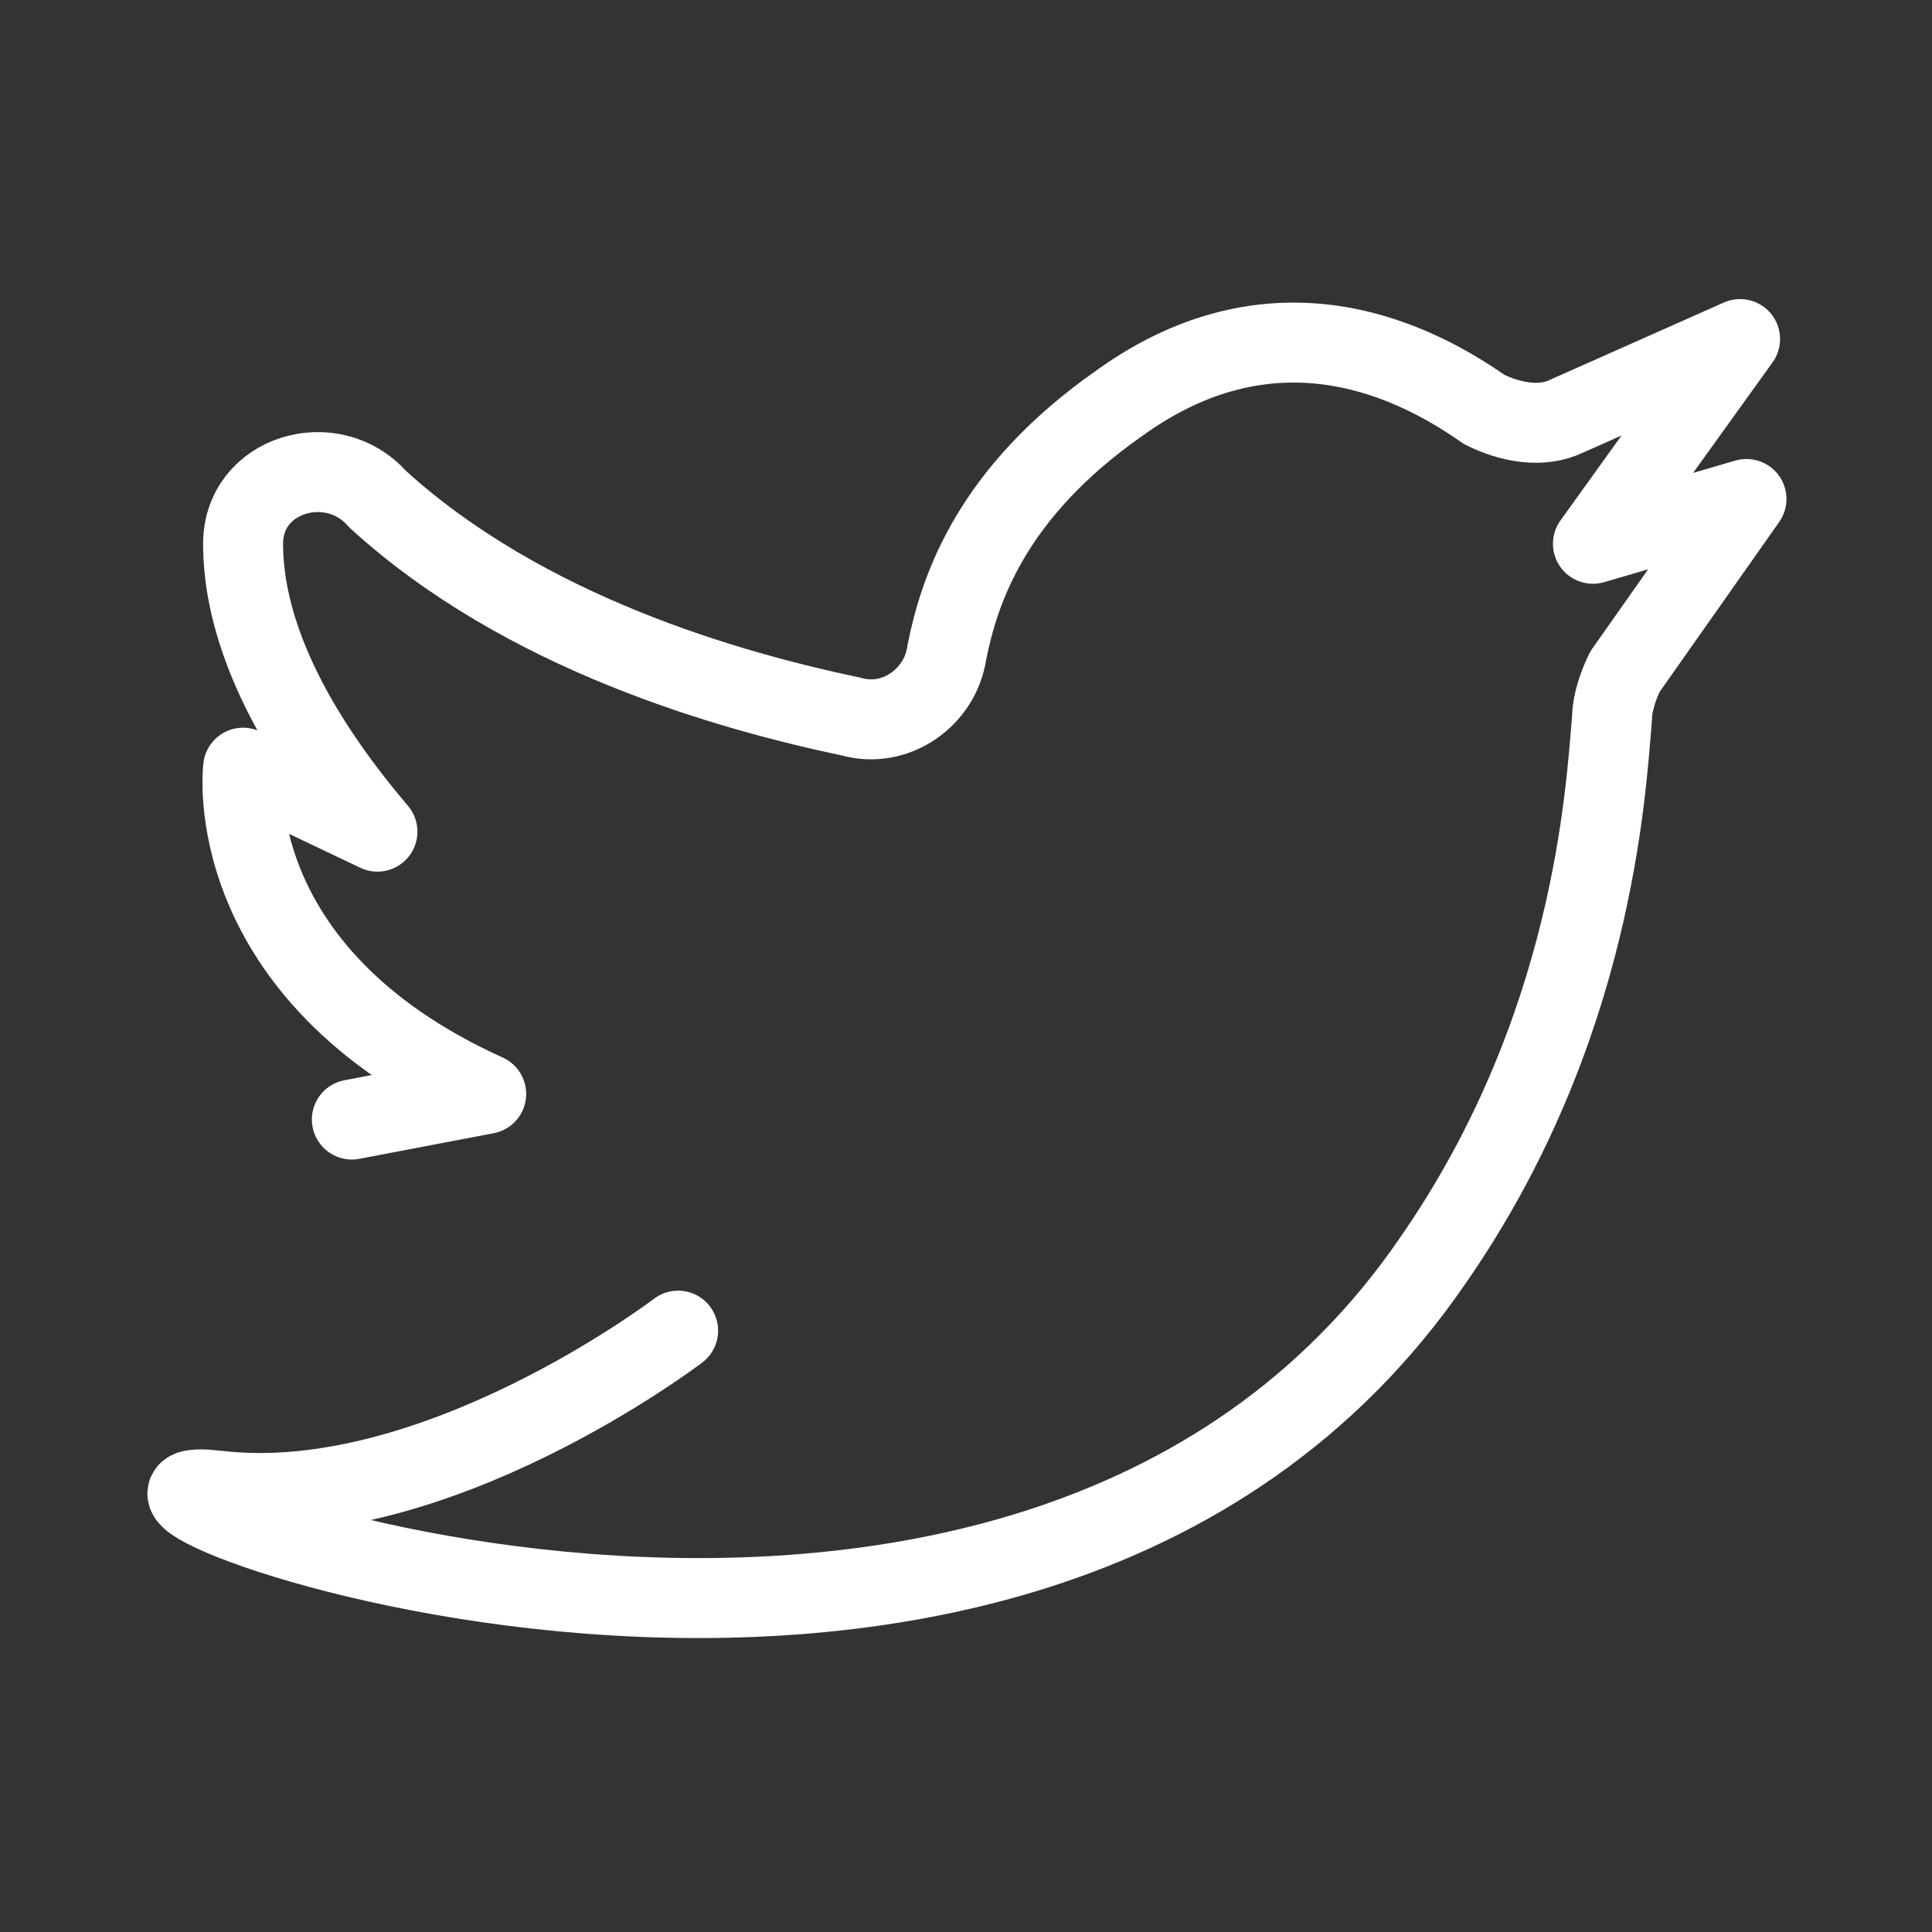 <?xml version="1.0" encoding="utf-8"?>
<!-- Generator: Adobe Illustrator 22.1.0, SVG Export Plug-In . SVG Version: 6.00 Build 0)  -->
<svg version="1.1" id="Layer_1" xmlns="http://www.w3.org/2000/svg" xmlns:xlink="http://www.w3.org/1999/xlink" x="0px" y="0px"
	 viewBox="0 0 30.2 30.2" style="enable-background:new 0 0 30.2 30.2;" xml:space="preserve">
<rect x="0" y="0" width="30.2" height="30.2" fill="#333333" stroke="none"/>
<style type="text/css">
	.st0{fill:none;stroke:#FFFFFF;stroke-width:1.25;stroke-linecap:round;stroke-linejoin:round;stroke-miterlimit:10;}
</style>
<path class="st0" d="M10.6,20.8c0,0-3.8,2.9-7.2,2.5s12.5,5.9,19-3.6c2.5-3.6,2.7-7.3,2.8-8.5c0-0.2,0.1-0.5,0.2-0.7l1.9-2.7
	l-2.4,0.7l2.3-3.2l-2.7,1.2c-0.4,0.2-0.9,0.1-1.3-0.1c-1-0.7-3.2-1.9-5.7-0.1c-2,1.4-2.5,2.9-2.7,3.9c-0.1,0.7-0.8,1.2-1.5,1
	c-1.9-0.4-5.1-1.3-7.4-3.4C5.2,7,3.8,7.4,3.8,8.5c0,1,0.4,2.5,2.1,4.5l-2.1-1c0,0-0.4,3.2,3.8,5.1l-2.1,0.4"/>
</svg>
